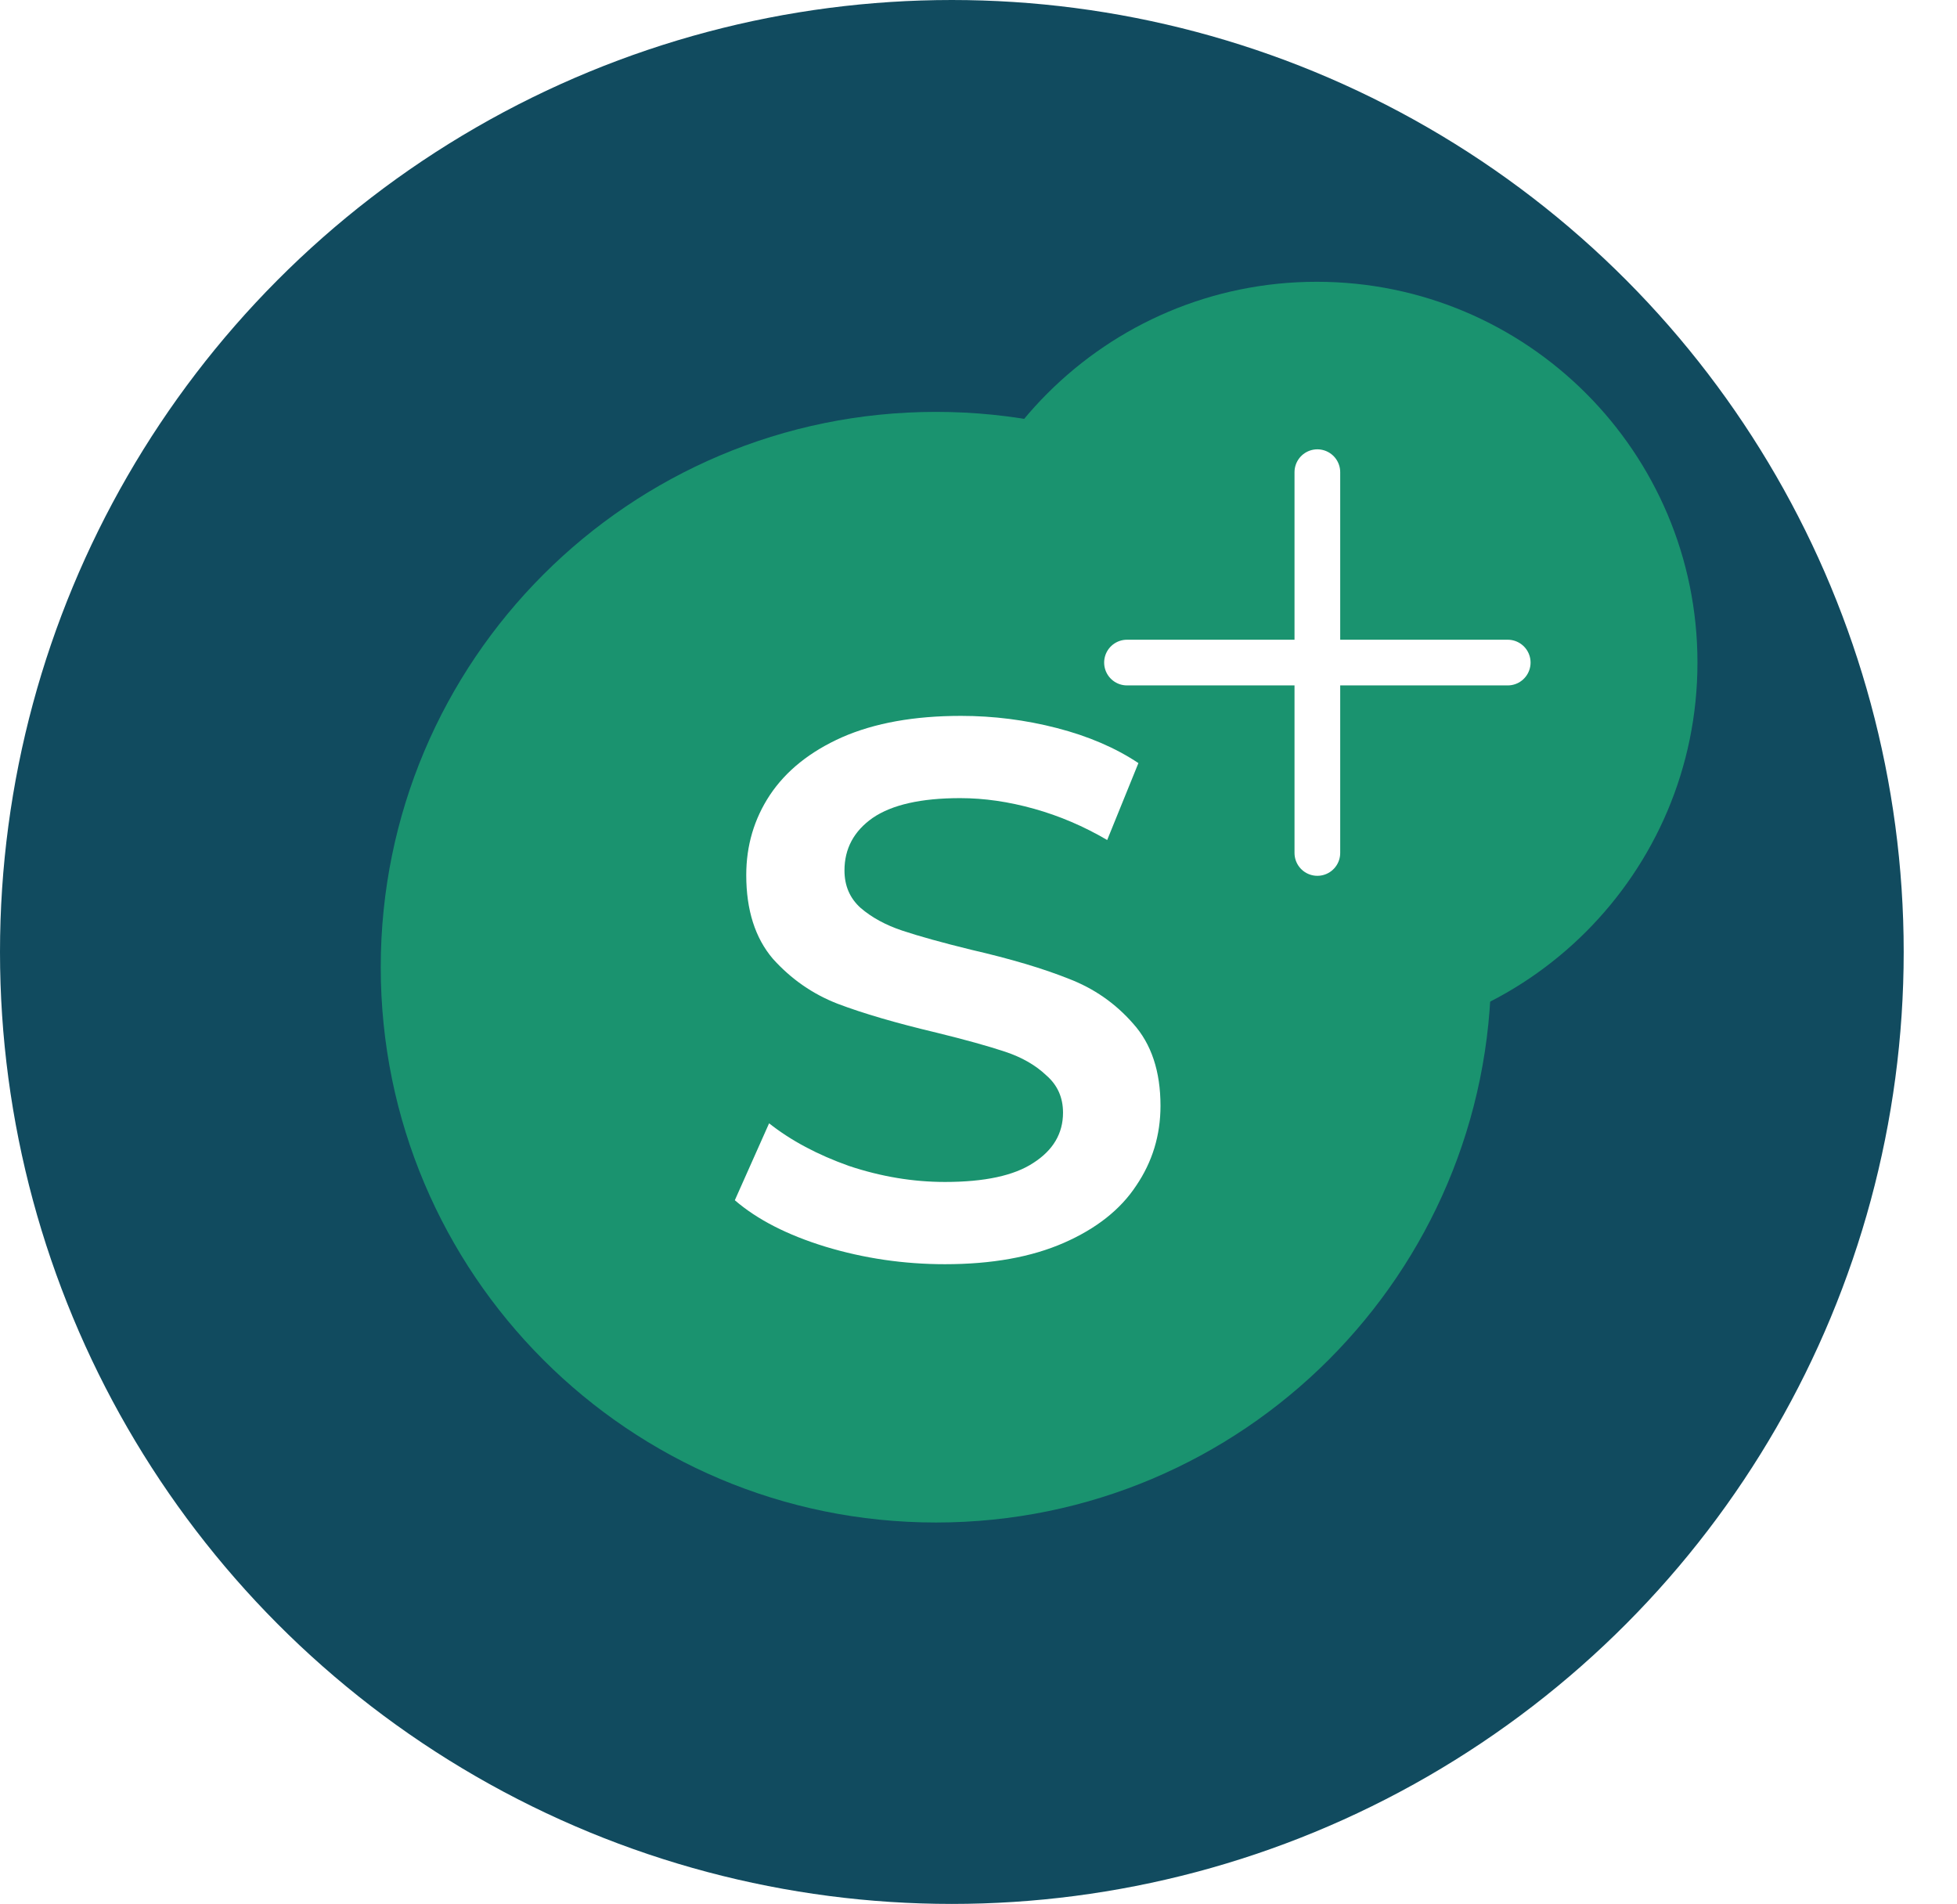 <svg viewBox="0 0 257 250" fill="none" xmlns="http://www.w3.org/2000/svg">
<circle cx="125" cy="125" r="125" fill="#114B5F"/>
<g filter="url(#filter0_d)">
<g filter="url(#filter1_d)">
<path d="M122.917 54.083C82.646 54.083 50 86.729 50 127C50 167.271 82.646 199.917 122.917 199.917C163.187 199.917 195.833 167.271 195.833 127C195.833 86.729 163.187 54.083 122.917 54.083Z" fill="#1A936F"/>
<path d="M122.917 87C122.917 59.386 145.302 37 172.917 37C200.531 37 222.917 59.386 222.917 87C222.917 114.614 200.531 137 172.917 137C145.302 137 122.917 114.614 122.917 87Z" fill="#1A936F"/>
</g>
<g filter="url(#filter2_d)">
<path d="M173 112V62M198 87H148" stroke="white" stroke-width="6" stroke-linecap="round" stroke-linejoin="round"/>
</g>
</g>
<g filter="url(#filter3_d)">
<path d="M124.1 166C118.7 166 113.467 165.233 108.4 163.7C103.4 162.167 99.433 160.133 96.5 157.6L101 147.5C103.867 149.767 107.367 151.633 111.5 153.1C115.7 154.5 119.9 155.2 124.1 155.2C129.3 155.2 133.167 154.367 135.7 152.7C138.3 151.033 139.6 148.833 139.6 146.1C139.6 144.1 138.867 142.467 137.4 141.2C136 139.867 134.2 138.833 132 138.1C129.8 137.367 126.8 136.533 123 135.6C117.667 134.333 113.333 133.067 110 131.8C106.733 130.533 103.9 128.567 101.5 125.9C99.167 123.167 98 119.5 98 114.9C98 111.033 99.033 107.533 101.1 104.4C103.233 101.2 106.4 98.667 110.6 96.8C114.867 94.933 120.067 94 126.2 94C130.467 94 134.667 94.533 138.8 95.6C142.933 96.667 146.5 98.2 149.5 100.2L145.4 110.3C142.333 108.5 139.133 107.133 135.8 106.2C132.467 105.267 129.233 104.8 126.1 104.8C120.967 104.8 117.133 105.667 114.6 107.4C112.133 109.133 110.9 111.433 110.9 114.3C110.9 116.3 111.6 117.933 113 119.2C114.467 120.467 116.3 121.467 118.5 122.2C120.7 122.933 123.7 123.767 127.5 124.7C132.7 125.9 136.967 127.167 140.3 128.5C143.633 129.767 146.467 131.733 148.8 134.4C151.2 137.067 152.4 140.667 152.4 145.2C152.4 149.067 151.333 152.567 149.2 155.7C147.133 158.833 143.967 161.333 139.7 163.2C135.433 165.067 130.233 166 124.1 166Z" fill="white"/>
</g>
<defs>
<filter id="filter0_d" x="30" y="17" width="212.917" height="202.917" filterUnits="userSpaceOnUse" color-interpolation-filters="sRGB">
<feFlood flood-opacity="0" result="BackgroundImageFix"/>
<feColorMatrix in="SourceAlpha" type="matrix" values="0 0 0 0 0 0 0 0 0 0 0 0 0 0 0 0 0 0 127 0"/>
<feOffset/>
<feGaussianBlur stdDeviation="10"/>
<feColorMatrix type="matrix" values="0 0 0 0 0 0 0 0 0 0 0 0 0 0 0 0 0 0 0.5 0"/>
<feBlend mode="normal" in2="BackgroundImageFix" result="effect1_dropShadow"/>
<feBlend mode="normal" in="SourceGraphic" in2="effect1_dropShadow" result="shape"/>
</filter>
<filter id="filter1_d" x="46" y="33" width="180.917" height="170.917" filterUnits="userSpaceOnUse" color-interpolation-filters="sRGB">
<feFlood flood-opacity="0" result="BackgroundImageFix"/>
<feColorMatrix in="SourceAlpha" type="matrix" values="0 0 0 0 0 0 0 0 0 0 0 0 0 0 0 0 0 0 127 0"/>
<feOffset/>
<feGaussianBlur stdDeviation="2"/>
<feColorMatrix type="matrix" values="0 0 0 0 0 0 0 0 0 0 0 0 0 0 0 0 0 0 0.25 0"/>
<feBlend mode="normal" in2="BackgroundImageFix" result="effect1_dropShadow"/>
<feBlend mode="normal" in="SourceGraphic" in2="effect1_dropShadow" result="shape"/>
</filter>
<filter id="filter2_d" x="125" y="39" width="96" height="96" filterUnits="userSpaceOnUse" color-interpolation-filters="sRGB">
<feFlood flood-opacity="0" result="BackgroundImageFix"/>
<feColorMatrix in="SourceAlpha" type="matrix" values="0 0 0 0 0 0 0 0 0 0 0 0 0 0 0 0 0 0 127 0"/>
<feOffset/>
<feGaussianBlur stdDeviation="10"/>
<feColorMatrix type="matrix" values="0 0 0 0 0 0 0 0 0 0 0 0 0 0 0 0 0 0 0.5 0"/>
<feBlend mode="normal" in2="BackgroundImageFix" result="effect1_dropShadow"/>
<feBlend mode="normal" in="SourceGraphic" in2="effect1_dropShadow" result="shape"/>
</filter>
<filter id="filter3_d" x="76.5" y="74" width="95.9" height="112" filterUnits="userSpaceOnUse" color-interpolation-filters="sRGB">
<feFlood flood-opacity="0" result="BackgroundImageFix"/>
<feColorMatrix in="SourceAlpha" type="matrix" values="0 0 0 0 0 0 0 0 0 0 0 0 0 0 0 0 0 0 127 0"/>
<feOffset/>
<feGaussianBlur stdDeviation="10"/>
<feColorMatrix type="matrix" values="0 0 0 0 0 0 0 0 0 0 0 0 0 0 0 0 0 0 0.5 0"/>
<feBlend mode="normal" in2="BackgroundImageFix" result="effect1_dropShadow"/>
<feBlend mode="normal" in="SourceGraphic" in2="effect1_dropShadow" result="shape"/>
</filter>
</defs>
</svg>
